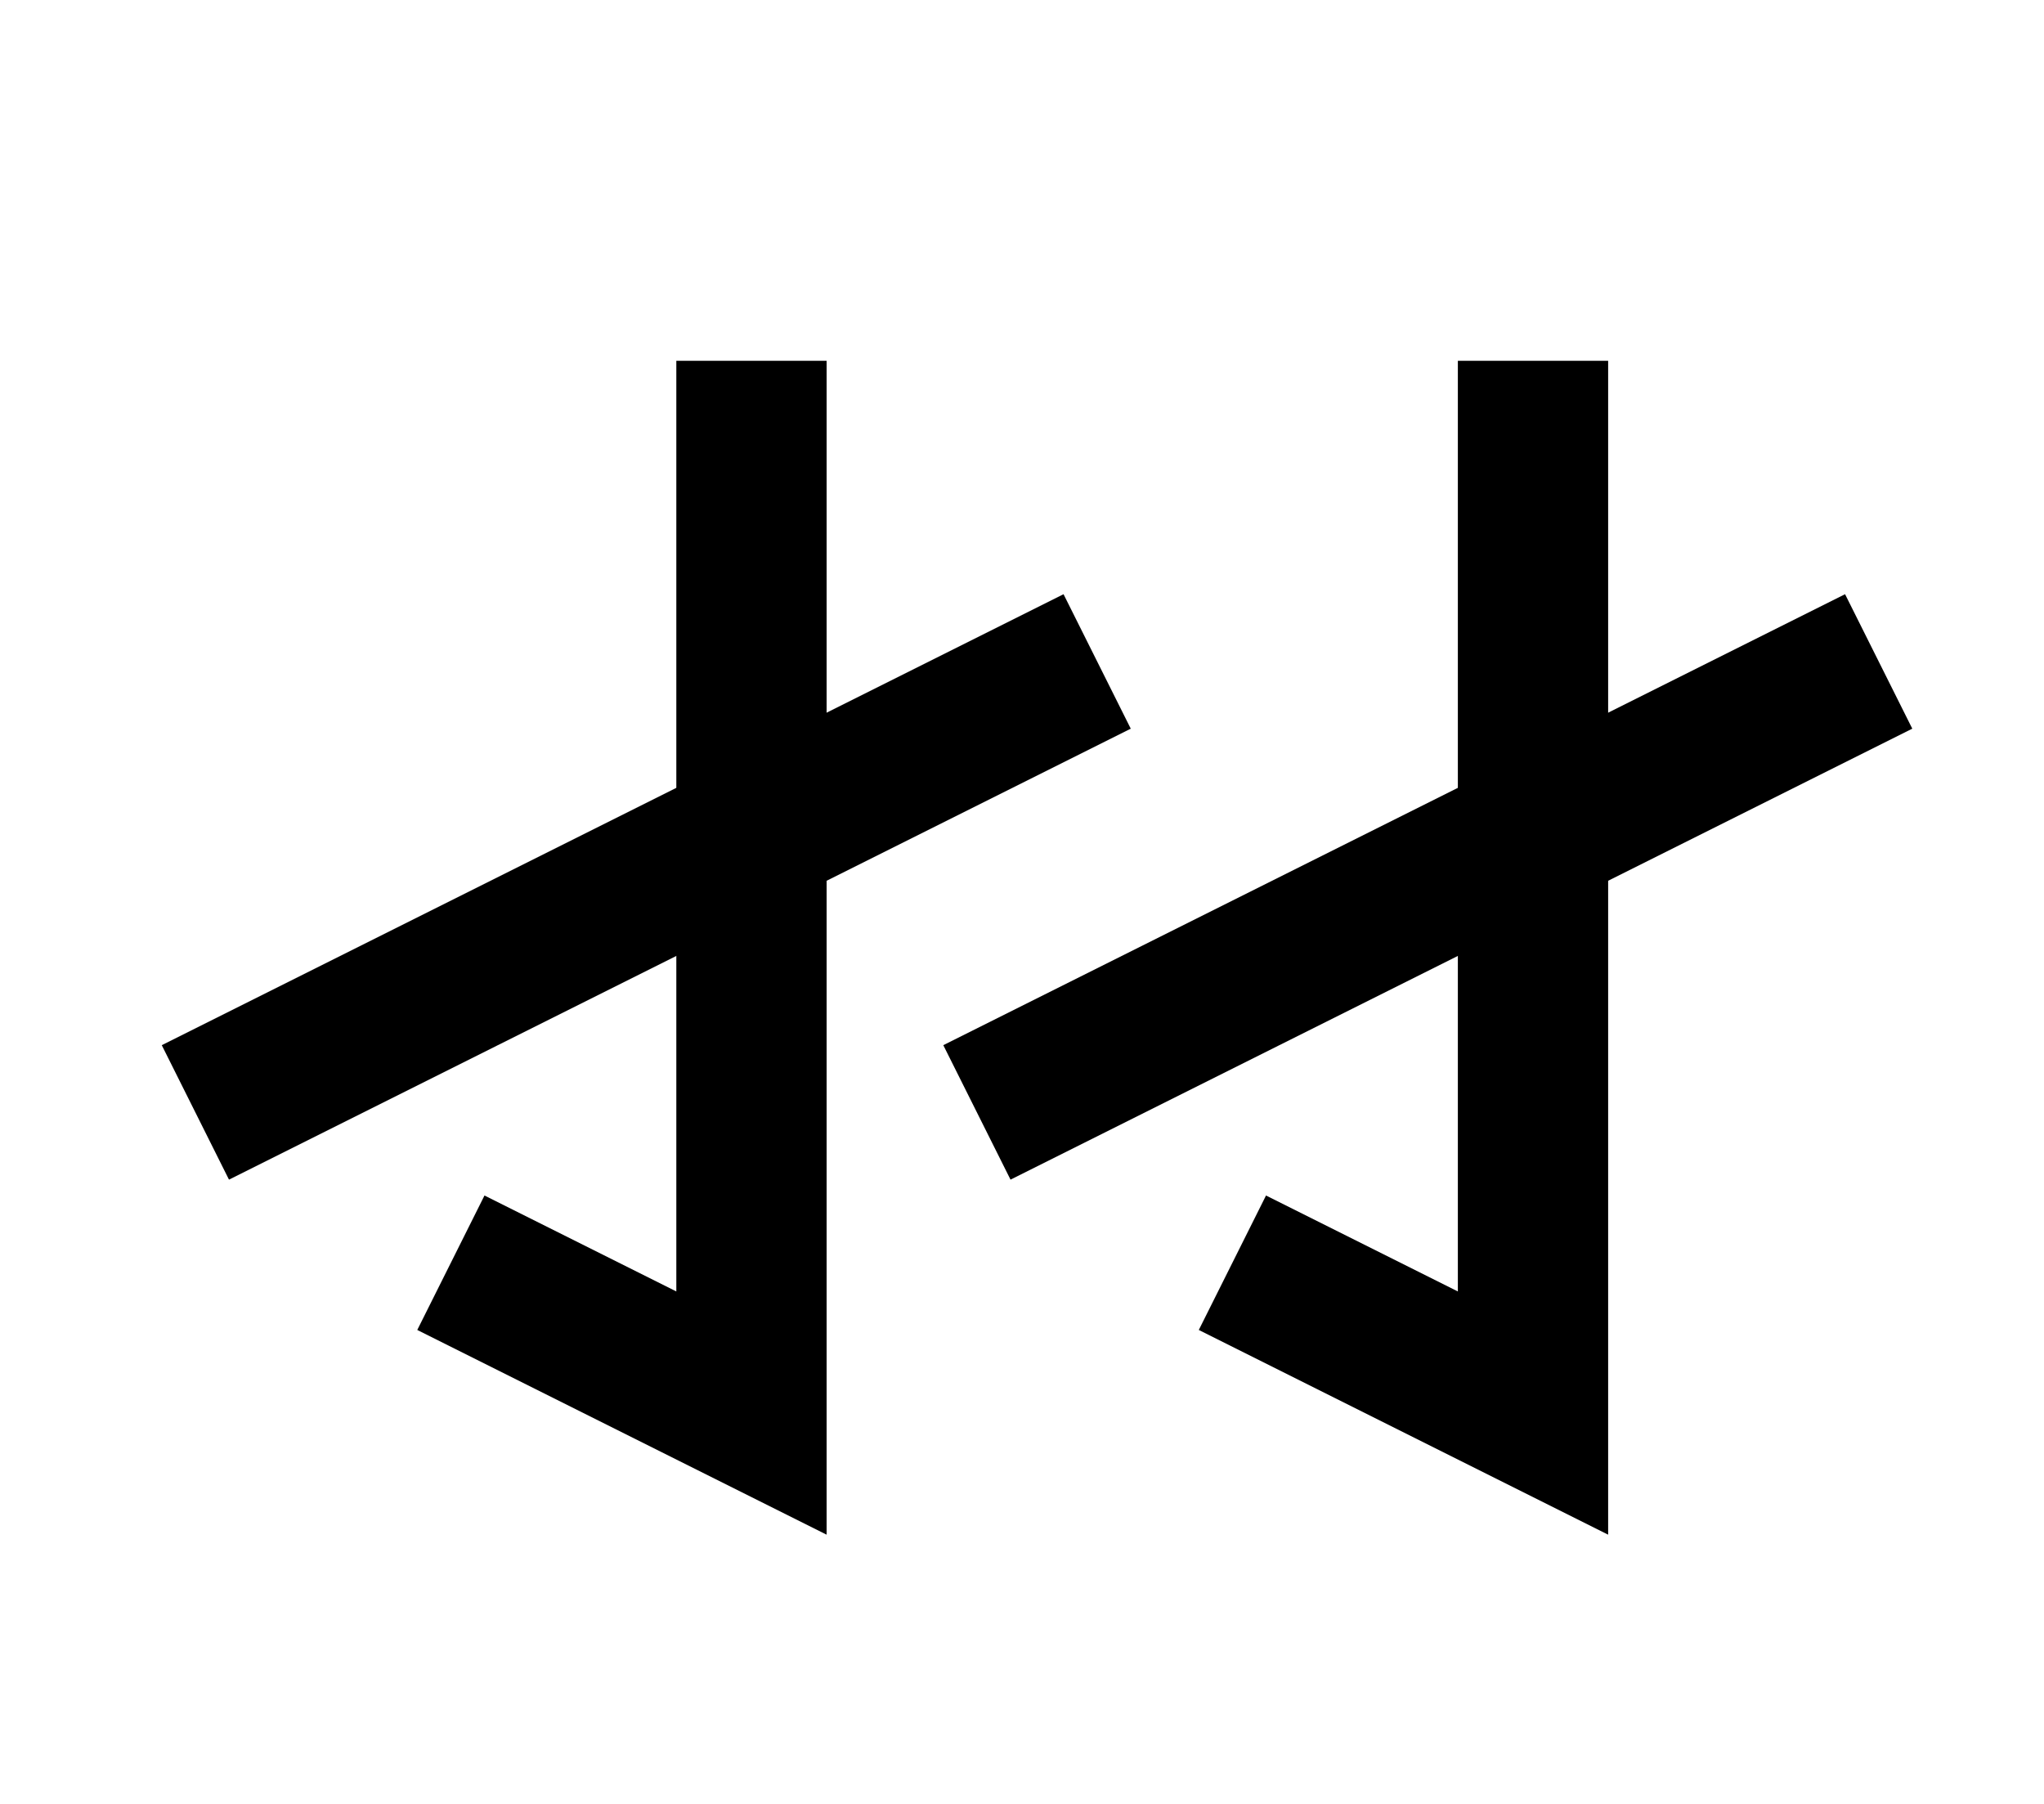<?xml version="1.0" encoding="UTF-8"?>
<svg width="136mm" height="120mm" version="1.1" viewBox="0 0 136 120" xmlns="http://www.w3.org/2000/svg">
    <g stroke="#000" stroke-width="10" fill="none">
        <g id="glyph">
            <path d="m50 24v70l-20-10"></path>
            <path d="m13 74l60-30"></path>
            <path d="m102 24v70l-20-10"></path>
            <path d="m65 74l60-30"></path>
        </g>
    </g>
</svg>